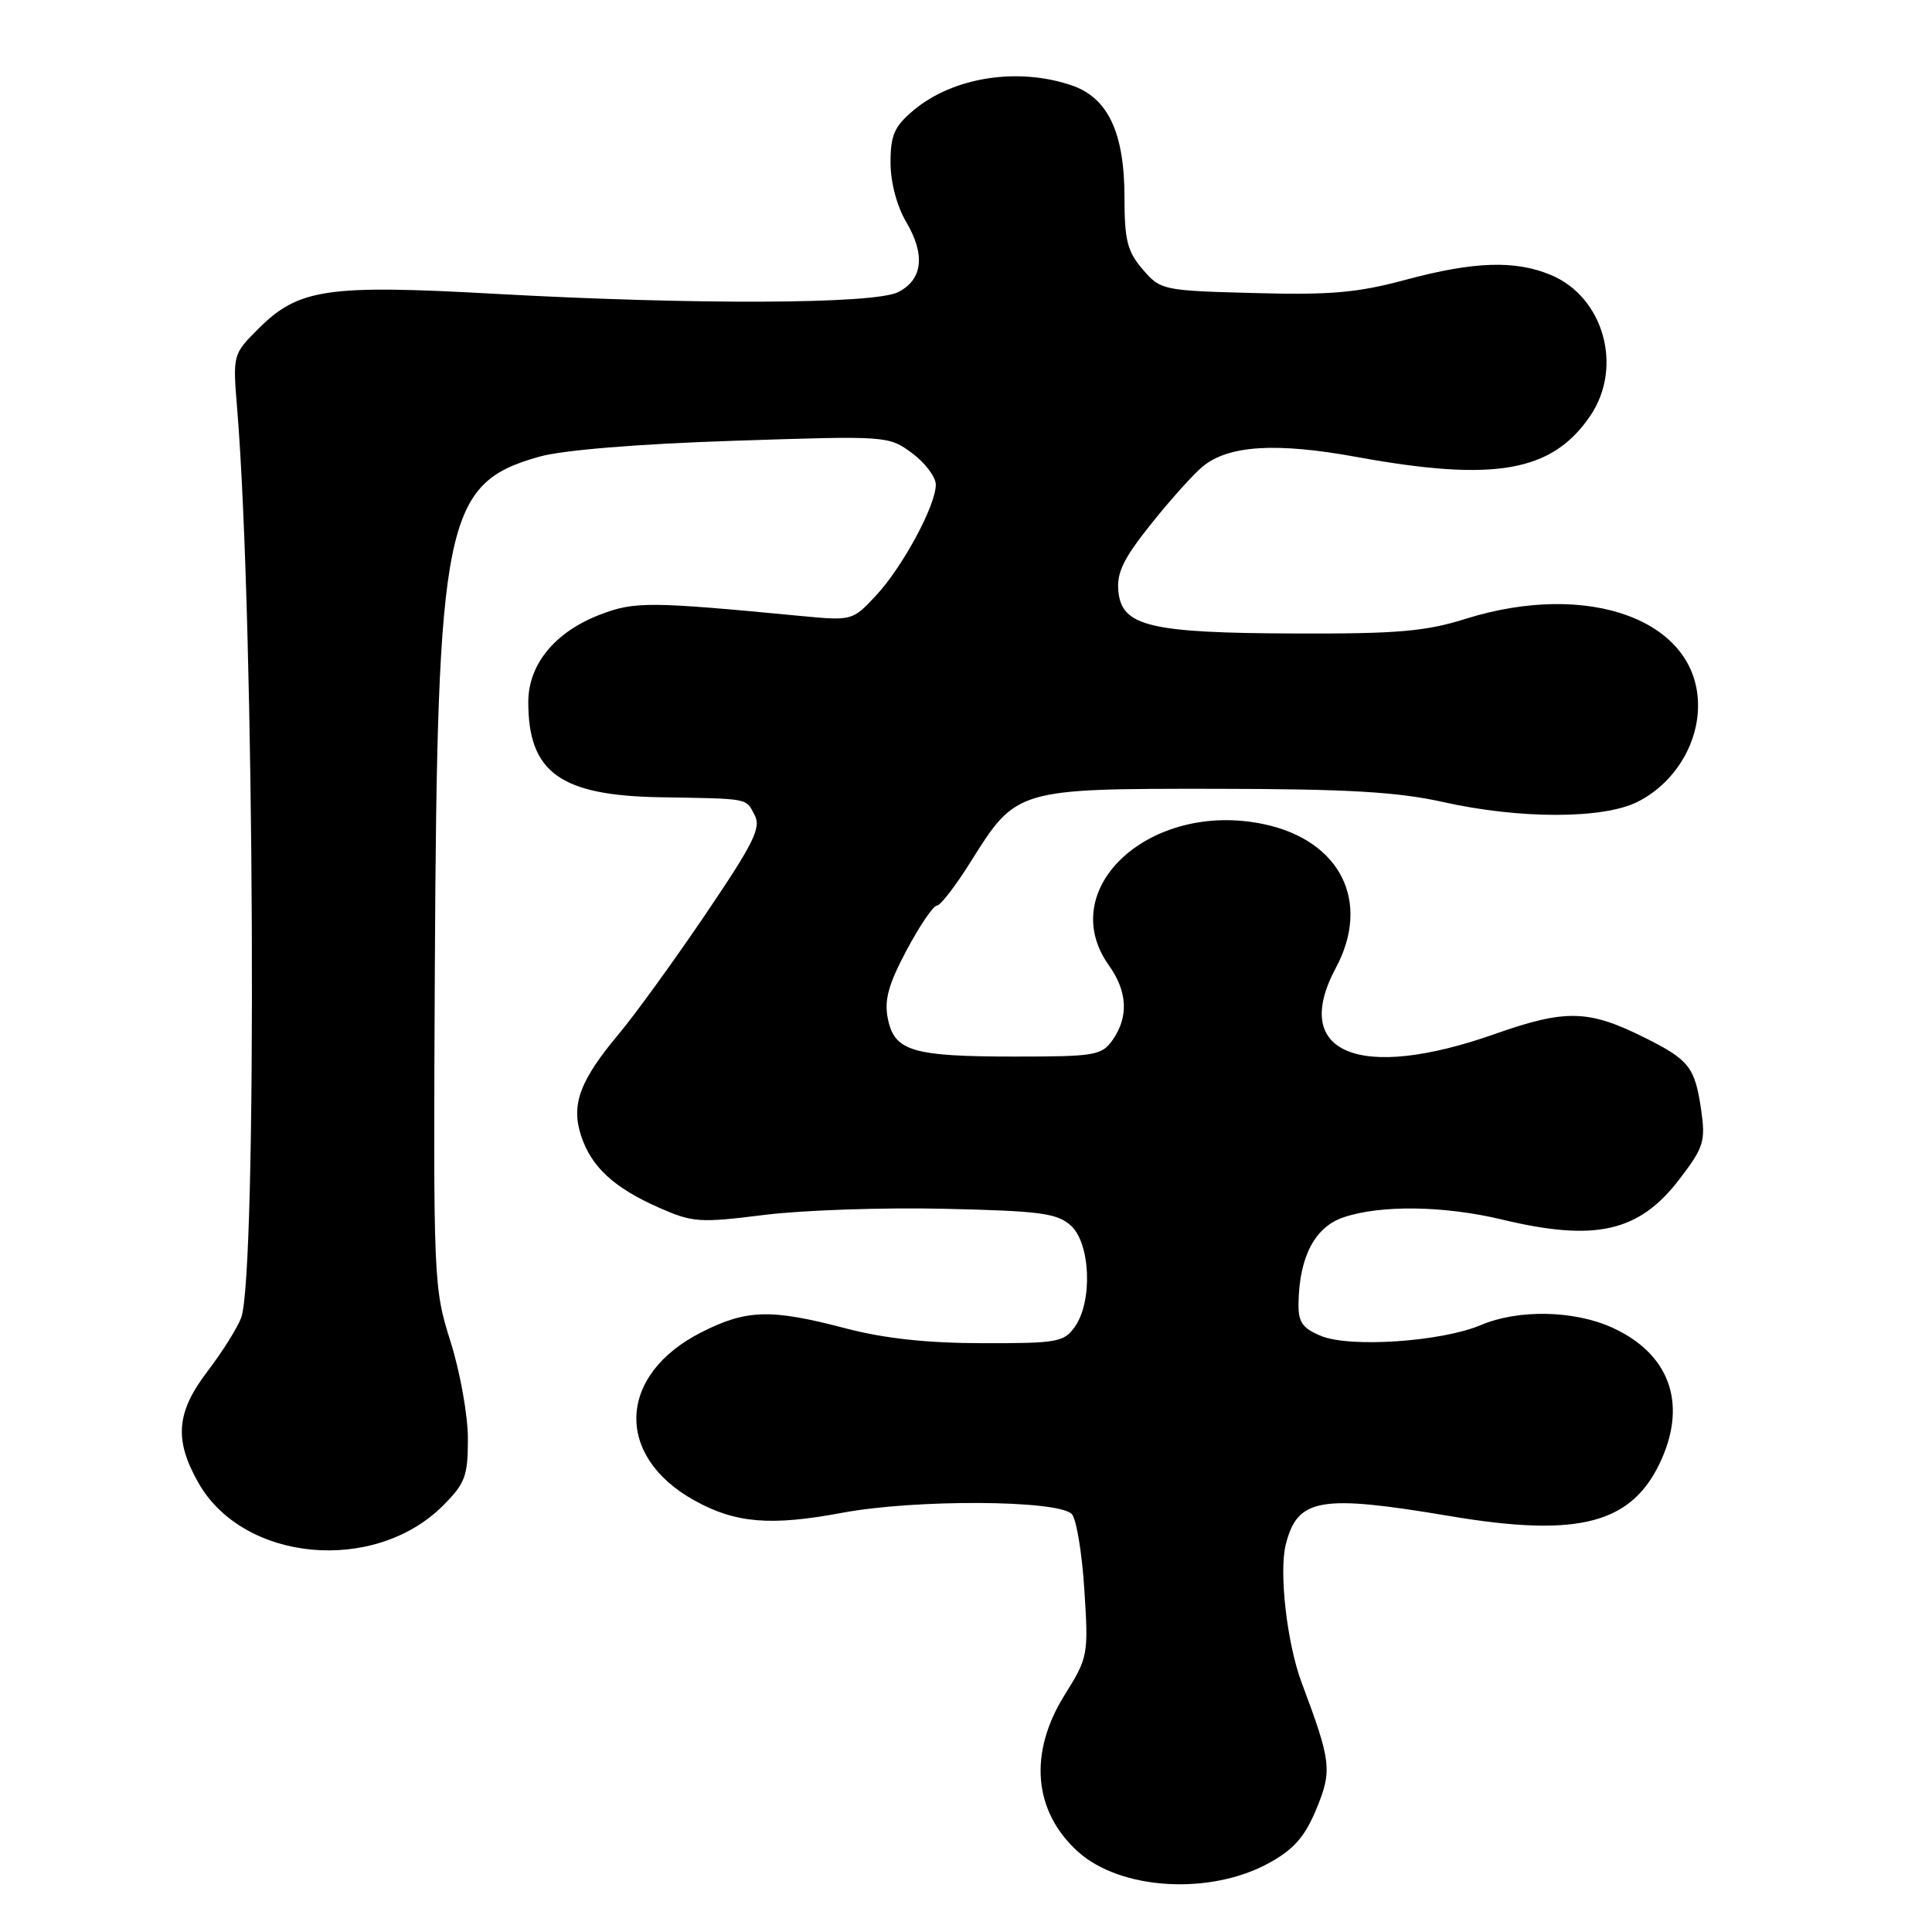 <?xml version="1.0" encoding="UTF-8" standalone="no"?>
<!DOCTYPE svg PUBLIC "-//W3C//DTD SVG 1.1//EN" "http://www.w3.org/Graphics/SVG/1.1/DTD/svg11.dtd" >
<svg xmlns="http://www.w3.org/2000/svg" xmlns:xlink="http://www.w3.org/1999/xlink" version="1.1" viewBox="0 0 256 256">
 <g >
 <path fill="currentColor"
d=" M 168.17 246.85 C 171.44 245.05 172.90 243.38 174.42 239.72 C 176.54 234.59 176.40 233.42 172.49 223.00 C 170.54 217.82 169.45 208.34 170.37 204.66 C 171.92 198.50 174.89 197.99 192.12 200.89 C 209.35 203.79 216.39 201.89 220.19 193.31 C 223.53 185.74 221.11 179.32 213.62 175.91 C 208.56 173.62 201.18 173.47 196.22 175.58 C 191.02 177.78 178.88 178.61 175.05 177.02 C 172.55 175.98 172.01 175.20 172.06 172.63 C 172.17 166.52 174.23 162.59 178.00 161.31 C 182.89 159.64 191.34 159.75 199.00 161.59 C 211.41 164.57 217.19 163.25 222.55 156.23 C 225.76 152.03 226.01 151.23 225.41 147.06 C 224.60 141.45 223.82 140.44 218.06 137.56 C 210.50 133.77 207.50 133.69 198.05 137.02 C 180.09 143.35 170.95 139.55 177.00 128.26 C 181.70 119.50 177.63 111.36 167.48 109.21 C 152.49 106.03 139.67 117.70 146.93 127.91 C 149.40 131.37 149.57 134.74 147.44 137.78 C 145.99 139.85 145.13 140.00 134.51 140.00 C 120.87 140.00 118.51 139.29 117.64 134.96 C 117.15 132.50 117.72 130.44 120.14 125.89 C 121.87 122.65 123.66 120.00 124.14 120.00 C 124.61 120.00 126.65 117.35 128.67 114.11 C 134.66 104.54 134.80 104.50 161.00 104.52 C 178.59 104.54 185.18 104.93 191.21 106.27 C 201.37 108.55 212.42 108.54 216.98 106.25 C 221.78 103.84 225.00 98.72 225.00 93.49 C 225.00 82.22 210.59 76.86 194.16 82.01 C 188.89 83.67 185.10 83.99 171.66 83.94 C 152.38 83.88 148.64 82.99 148.19 78.36 C 147.95 75.86 148.86 74.01 152.58 69.36 C 155.16 66.14 158.22 62.73 159.39 61.79 C 162.83 58.99 169.15 58.61 179.76 60.55 C 198.10 63.89 205.70 62.54 210.75 55.05 C 215.09 48.60 212.49 39.36 205.51 36.44 C 200.76 34.45 195.31 34.64 186.23 37.08 C 179.90 38.79 176.27 39.11 166.16 38.83 C 154.07 38.51 153.78 38.45 151.41 35.69 C 149.38 33.33 149.00 31.83 149.00 26.19 C 149.00 17.58 146.82 12.95 142.00 11.31 C 134.84 8.87 126.26 10.23 121.03 14.63 C 118.51 16.75 118.00 17.91 118.00 21.53 C 118.00 24.14 118.83 27.29 120.07 29.40 C 122.65 33.76 122.27 37.06 119.00 38.71 C 115.83 40.31 92.07 40.40 65.54 38.93 C 43.32 37.69 39.55 38.25 34.23 43.57 C 30.84 46.96 30.84 46.99 31.43 54.23 C 33.74 82.37 34.11 168.94 31.95 174.63 C 31.43 175.99 29.43 179.17 27.50 181.70 C 23.35 187.14 23.05 190.77 26.29 196.48 C 32.23 206.97 49.61 208.59 58.70 199.50 C 61.64 196.56 62.00 195.60 62.00 190.63 C 62.00 187.57 60.97 181.79 59.70 177.78 C 57.44 170.61 57.41 169.86 57.62 128.00 C 57.93 68.90 58.92 64.04 71.47 60.51 C 74.56 59.64 84.43 58.83 97.11 58.41 C 117.61 57.73 117.73 57.74 120.86 60.05 C 122.59 61.33 124.00 63.21 124.00 64.22 C 124.00 66.98 119.58 75.17 116.05 78.94 C 112.97 82.24 112.88 82.26 106.22 81.63 C 86.06 79.70 84.12 79.68 79.54 81.43 C 73.54 83.72 70.00 88.03 70.00 93.03 C 70.00 102.36 74.25 105.42 87.50 105.64 C 99.41 105.84 98.78 105.72 99.99 107.99 C 100.89 109.67 99.89 111.69 93.49 121.14 C 89.33 127.28 84.16 134.42 82.00 137.00 C 76.82 143.18 75.64 146.38 77.00 150.50 C 78.36 154.63 81.34 157.38 87.31 160.02 C 91.78 161.99 92.69 162.06 101.29 160.98 C 106.36 160.35 117.09 159.98 125.15 160.17 C 137.86 160.46 140.07 160.75 141.90 162.40 C 144.49 164.75 144.80 172.42 142.44 175.78 C 141.00 177.84 140.12 178.00 130.19 177.98 C 122.82 177.97 117.17 177.36 112.00 176.00 C 102.12 173.41 98.92 173.50 92.93 176.54 C 81.84 182.16 81.39 192.91 92.00 198.81 C 97.45 201.84 102.11 202.23 111.61 200.45 C 121.24 198.65 140.15 198.74 142.01 200.61 C 142.61 201.21 143.37 205.71 143.68 210.61 C 144.24 219.31 144.18 219.61 141.06 224.61 C 136.27 232.30 136.93 240.00 142.83 245.35 C 148.47 250.45 160.36 251.16 168.17 246.85 Z "/>
</g>
</svg>